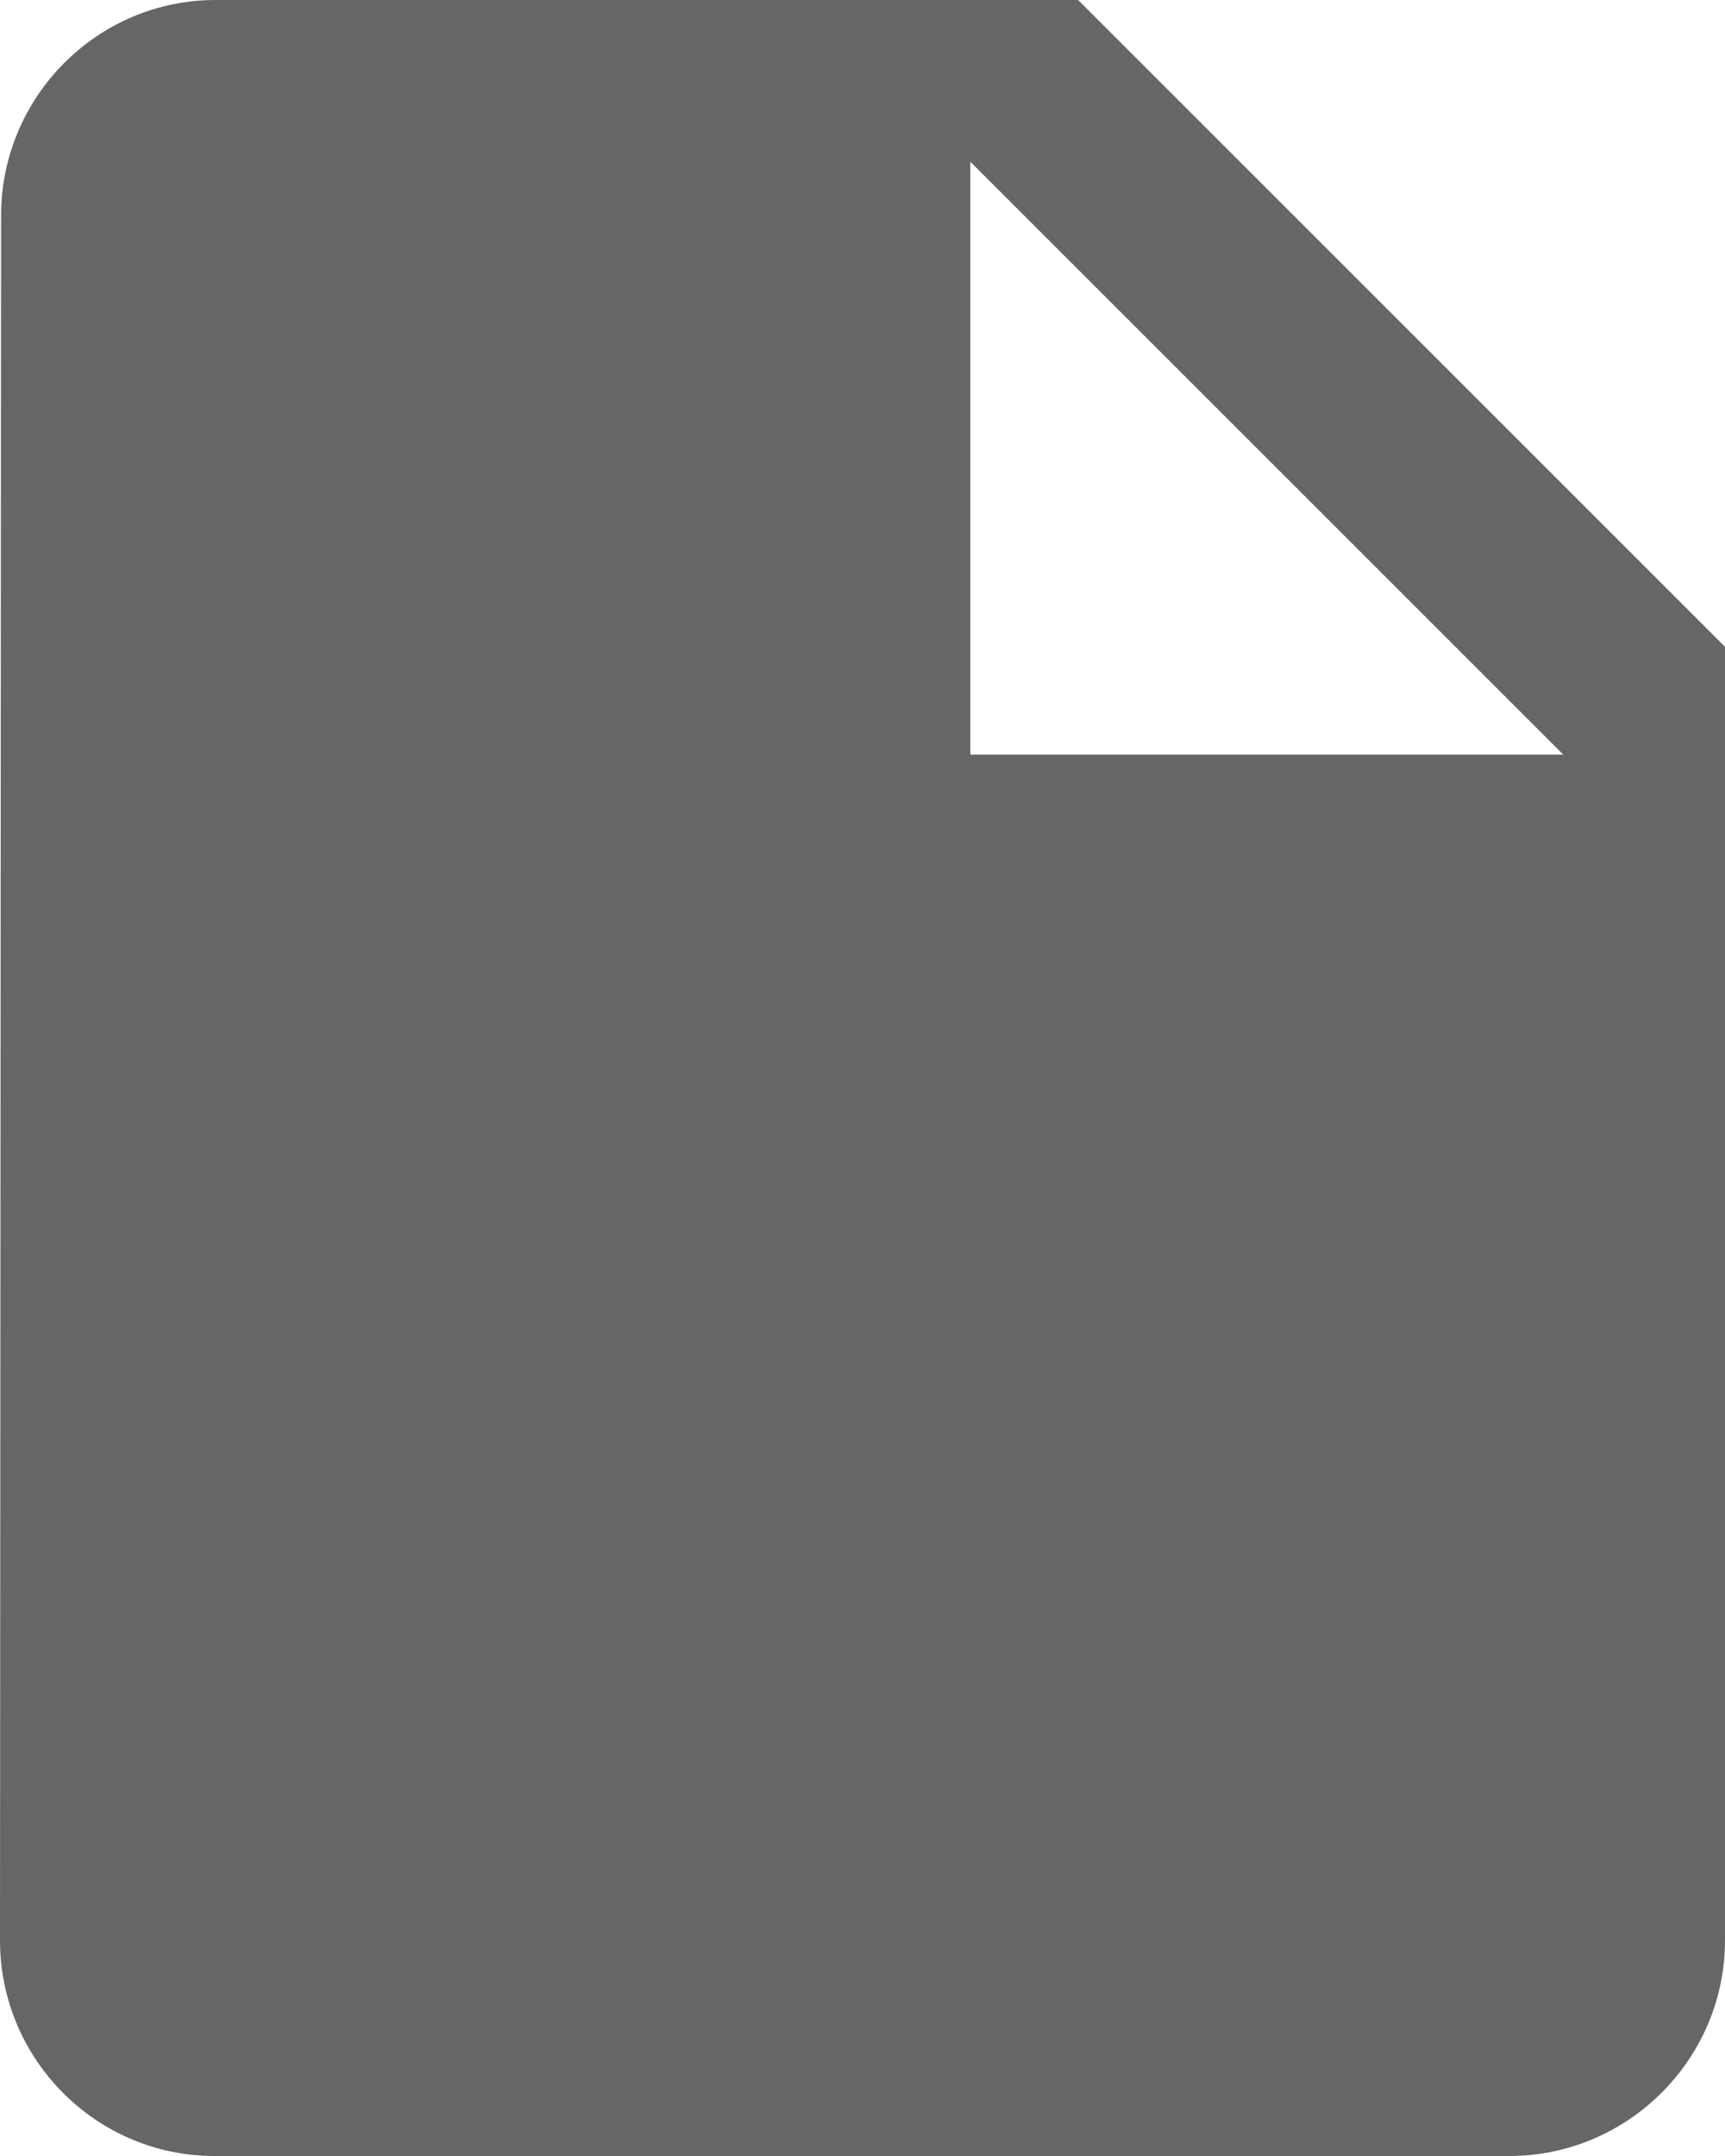 <svg width="16" height="20" viewBox="0 0 16 20" fill="none" xmlns="http://www.w3.org/2000/svg">
<path d="M2 0C0.9 0 0.01 0.9 0.01 2L0 18C0 19.1 0.89 20 1.99 20H14C15.1 20 16 19.1 16 18V6L10 0H2ZM9 7V1.5L14.5 7H9Z" fill="#666666"/>
</svg>
